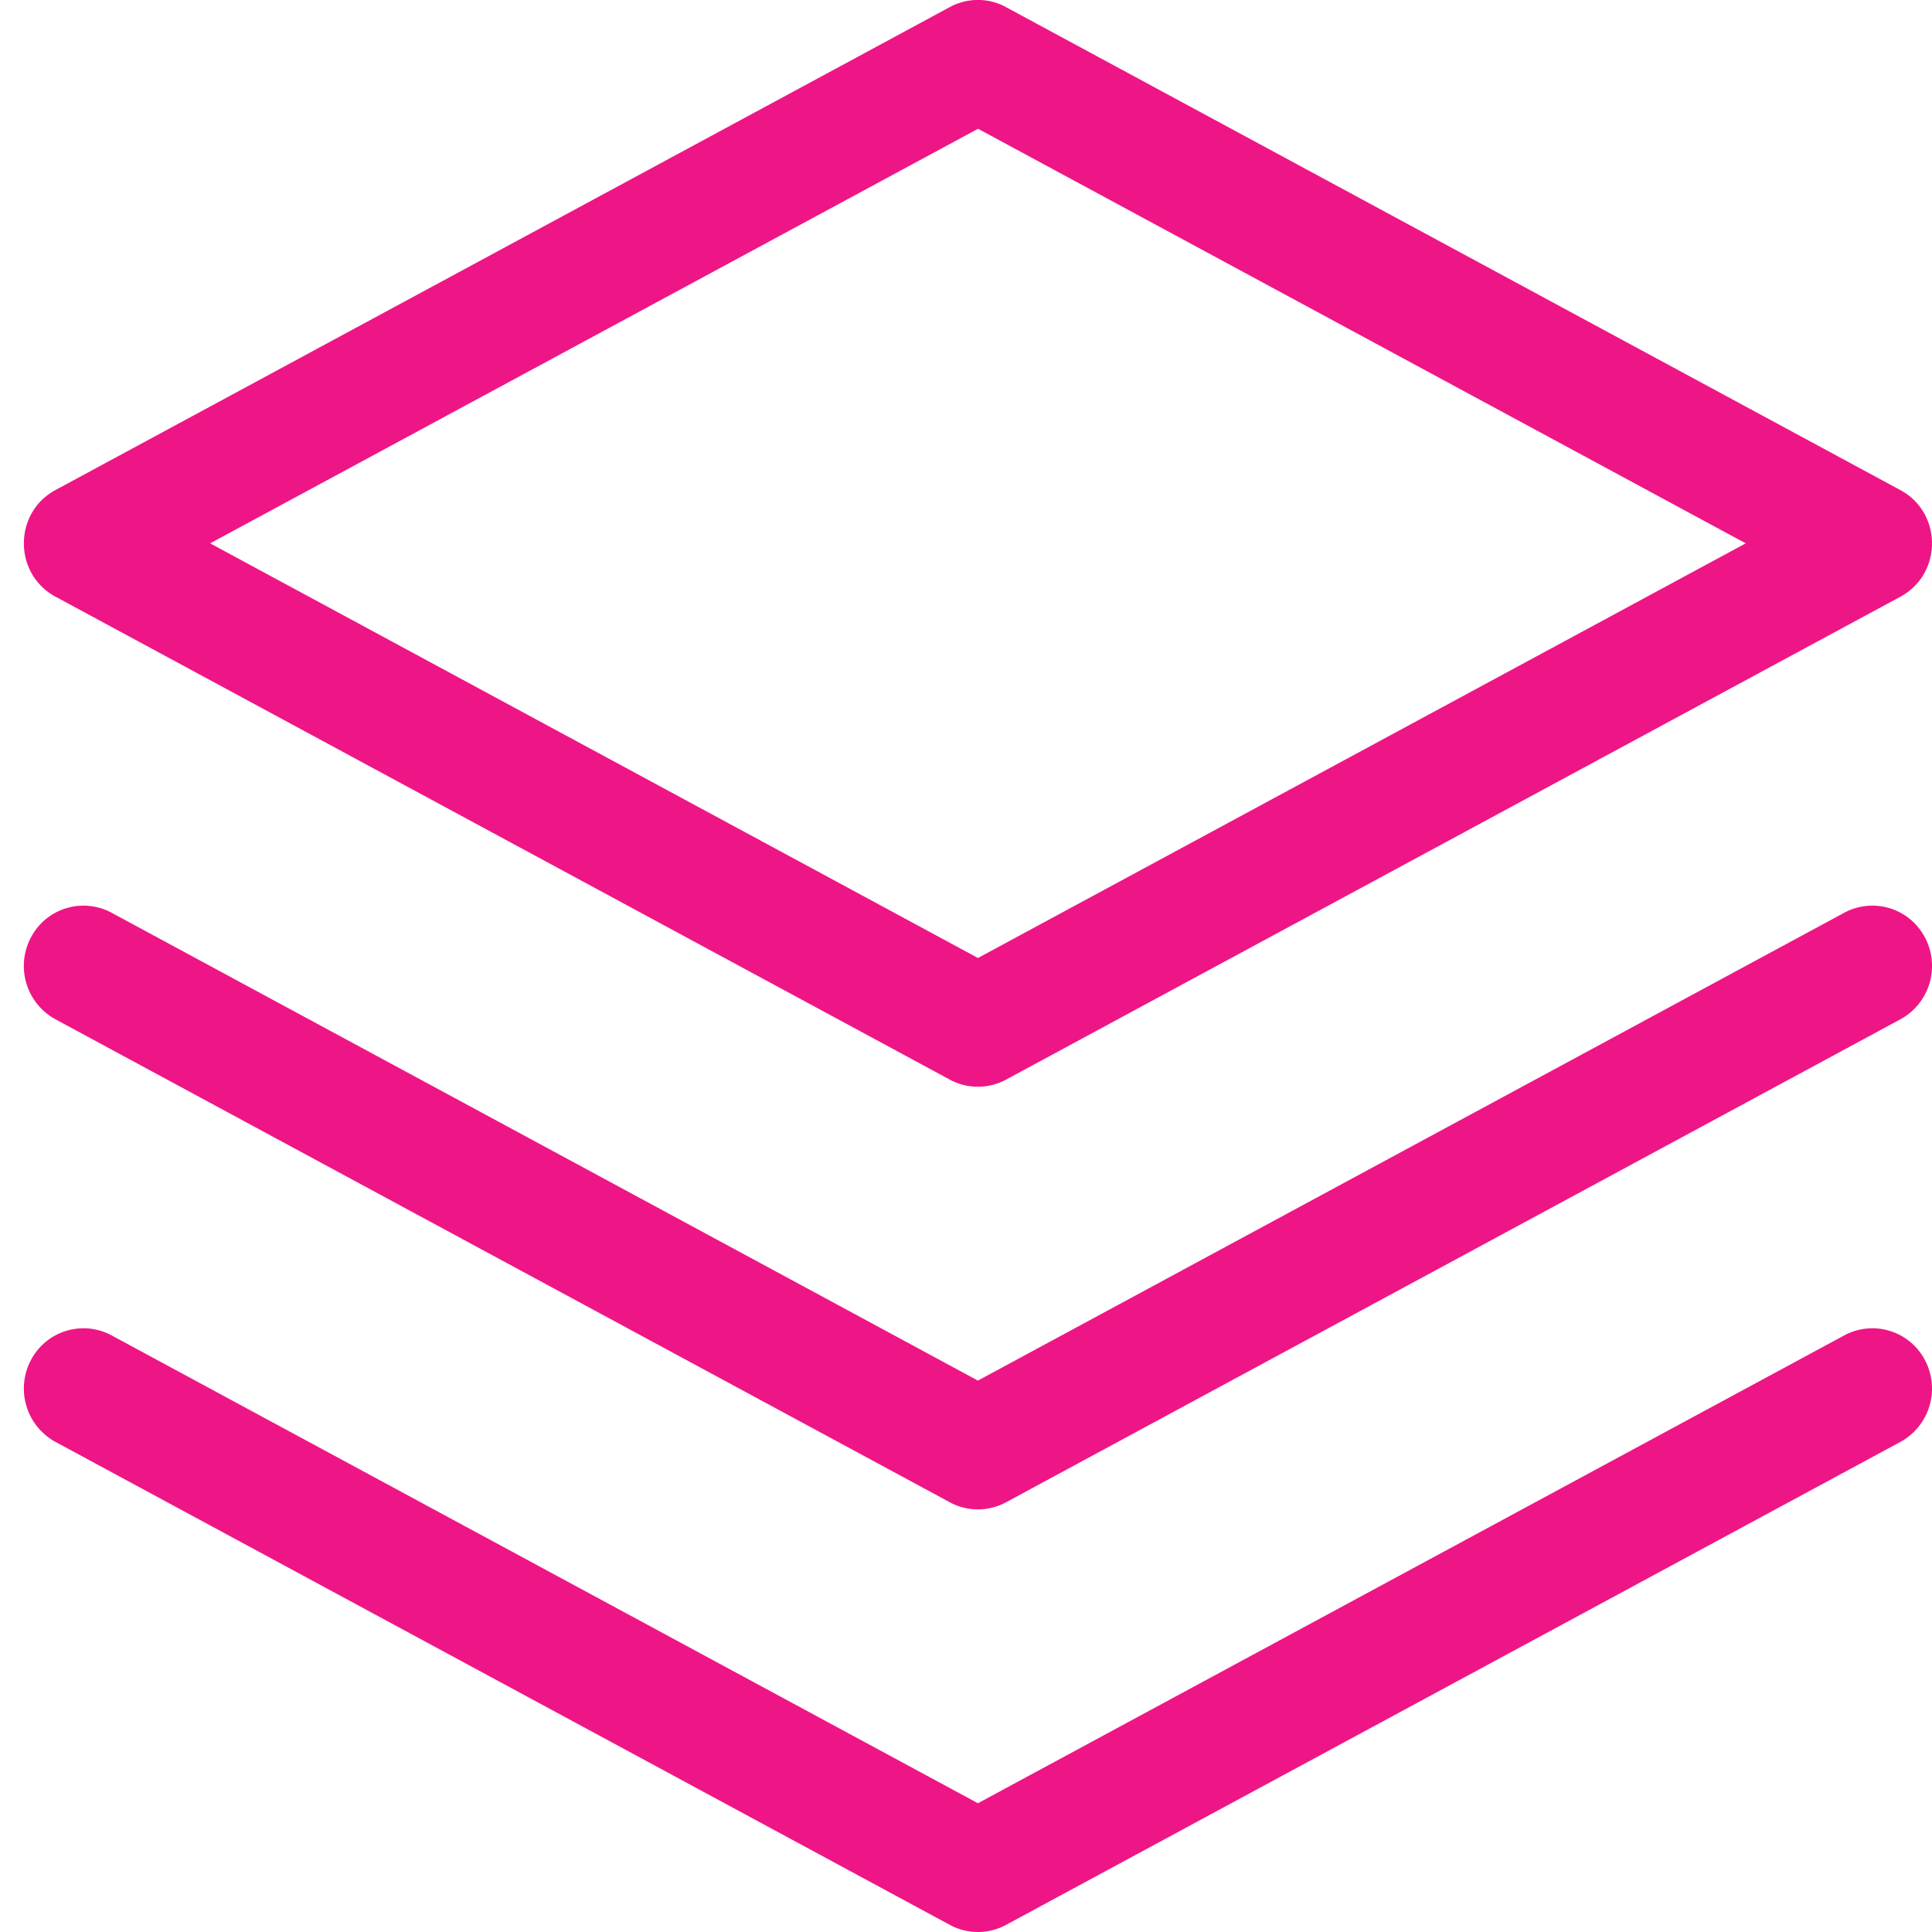 <svg xmlns="http://www.w3.org/2000/svg" width="34" height="34" viewBox="0 0 34 34">
    <path fill="#EE1686" fill-rule="nonzero" d="M1.963 23.5l15.247 8.234L32.457 23.5a1.044 1.044 0 0 1 1.42.438 1.07 1.07 0 0 1-.433 1.437l-15.74 8.5a1.04 1.04 0 0 1-.988 0l-15.74-8.5a1.07 1.07 0 0 1-.433-1.437 1.044 1.044 0 0 1 1.42-.438zm0-7.438l15.247 8.234 15.247-8.234a1.044 1.044 0 0 1 1.42.438 1.07 1.07 0 0 1-.433 1.438l-15.74 8.5a1.04 1.04 0 0 1-.988 0l-15.74-8.5A1.07 1.07 0 0 1 .543 16.5a1.044 1.044 0 0 1 1.42-.438zM17.703.125l15.741 8.5c.741.4.741 1.475 0 1.876L17.704 19a1.04 1.04 0 0 1-.988 0L.976 10.5c-.741-.4-.741-1.476 0-1.876l15.74-8.5a1.04 1.04 0 0 1 .988 0zM3.7 9.563l13.511 7.296 13.511-7.297-13.51-7.296L3.698 9.562z"/>
</svg>
